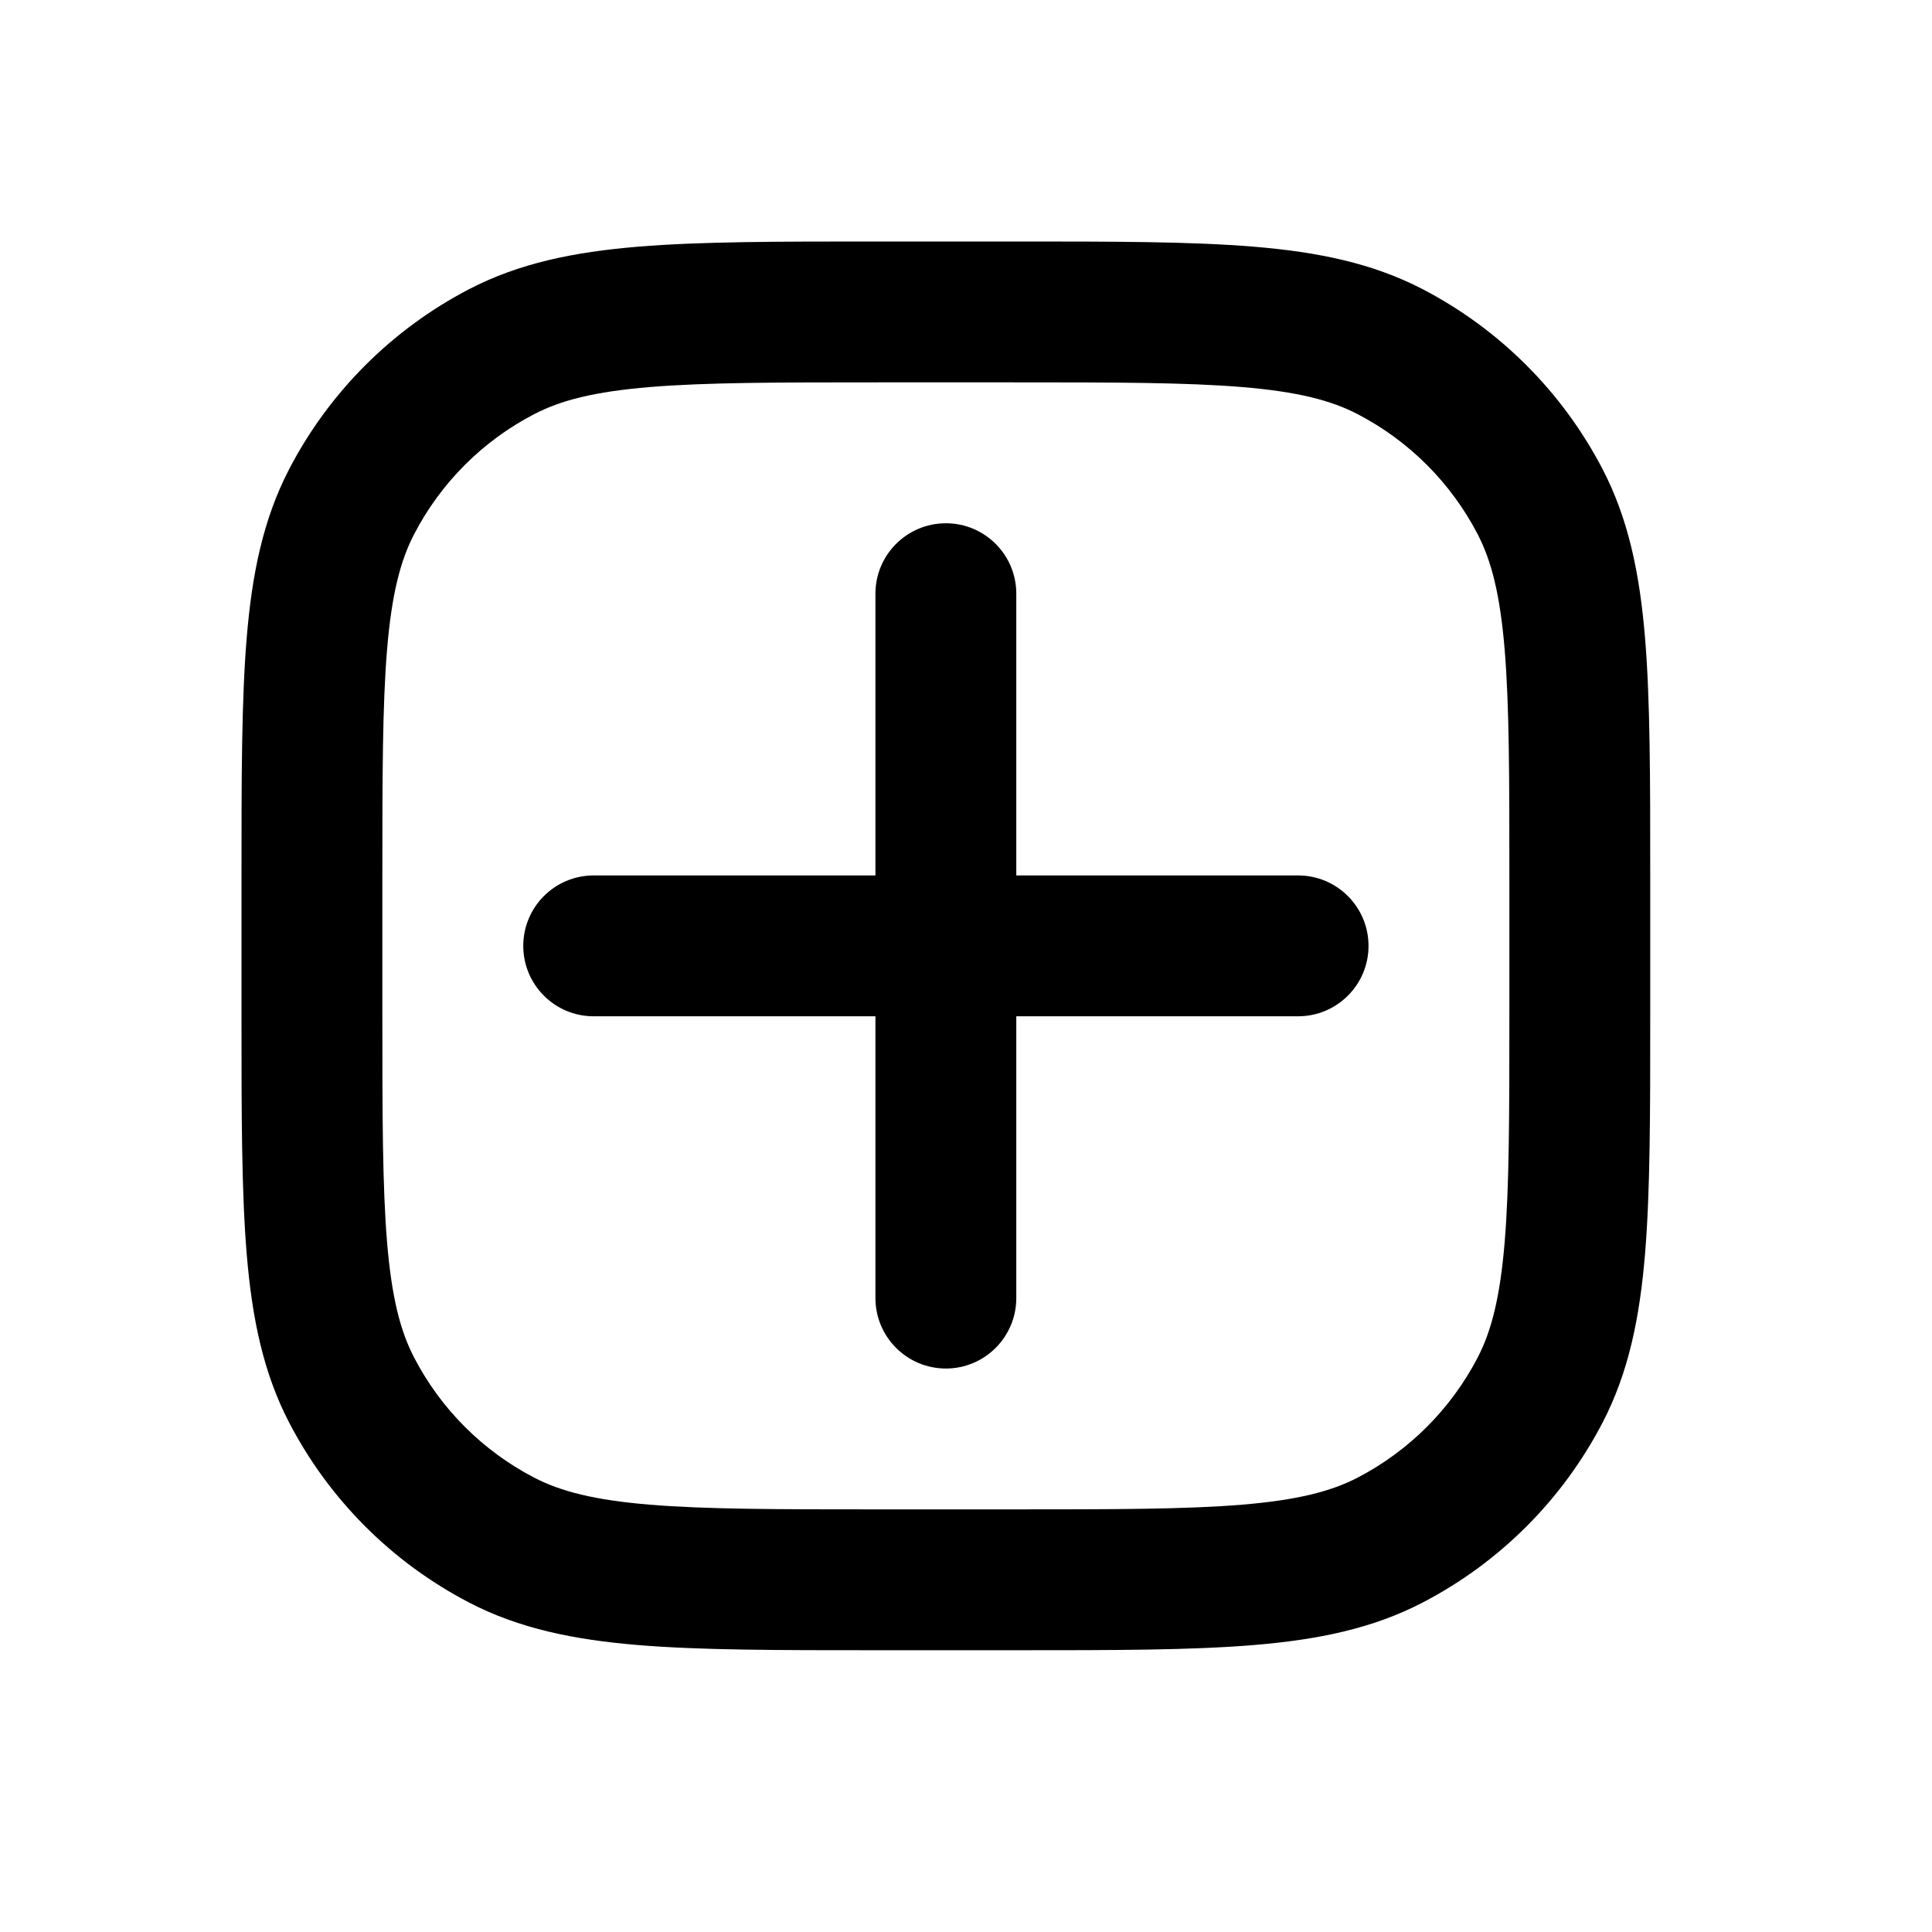 <svg xmlns="http://www.w3.org/2000/svg" width="32" height="32" viewBox="0 0 32 32" fill="none">
  <path d="M15.667 8.667C16.311 8.667 16.833 9.189 16.833 9.833V14.5H21.5C22.144 14.5 22.667 15.022 22.667 15.667C22.667 16.311 22.144 16.833 21.5 16.833H16.833V21.5C16.833 22.144 16.311 22.667 15.667 22.667C15.022 22.667 14.5 22.144 14.5 21.5V16.833H9.833C9.189 16.833 8.667 16.311 8.667 15.667C8.667 15.022 9.189 14.5 9.833 14.5H14.5V9.833C14.5 9.189 15.022 8.667 15.667 8.667Z" fill="black"/>
  <path fill-rule="evenodd" clip-rule="evenodd" d="M14.506 4C12.889 4 11.603 4 10.566 4.086C9.504 4.174 8.6 4.359 7.773 4.788C6.495 5.452 5.452 6.495 4.788 7.773C4.359 8.6 4.174 9.504 4.086 10.566C4 11.603 4 12.889 4 14.506V16.827C4 18.444 4 19.73 4.086 20.767C4.174 21.829 4.359 22.734 4.788 23.56C5.452 24.839 6.495 25.881 7.773 26.545C8.6 26.974 9.504 27.159 10.566 27.247C11.603 27.333 12.889 27.333 14.506 27.333H16.827C18.444 27.333 19.73 27.333 20.767 27.247C21.829 27.159 22.734 26.974 23.56 26.545C24.839 25.881 25.881 24.839 26.545 23.56C26.974 22.734 27.159 21.829 27.247 20.767C27.333 19.73 27.333 18.444 27.333 16.827V14.506C27.333 12.889 27.333 11.603 27.247 10.566C27.159 9.504 26.974 8.6 26.545 7.773C25.881 6.495 24.839 5.452 23.56 4.788C22.734 4.359 21.829 4.174 20.767 4.086C19.73 4 18.444 4 16.827 4H14.506ZM8.849 6.859C9.287 6.631 9.844 6.487 10.76 6.411C11.689 6.334 12.878 6.333 14.558 6.333H16.775C18.456 6.333 19.645 6.334 20.574 6.411C21.489 6.487 22.047 6.631 22.485 6.859C23.337 7.301 24.032 7.996 24.475 8.849C24.702 9.287 24.846 9.844 24.922 10.76C24.999 11.689 25 12.878 25 14.558V16.775C25 18.456 24.999 19.645 24.922 20.574C24.846 21.489 24.702 22.047 24.475 22.485C24.032 23.337 23.337 24.032 22.485 24.475C22.047 24.702 21.489 24.846 20.574 24.922C19.645 24.999 18.456 25 16.775 25H14.558C12.878 25 11.689 24.999 10.76 24.922C9.844 24.846 9.287 24.702 8.849 24.475C7.996 24.032 7.301 23.337 6.859 22.485C6.631 22.047 6.487 21.489 6.411 20.574C6.334 19.645 6.333 18.456 6.333 16.775V14.558C6.333 12.878 6.334 11.689 6.411 10.76C6.487 9.844 6.631 9.287 6.859 8.849C7.301 7.996 7.996 7.301 8.849 6.859Z" fill="black"/>
</svg>